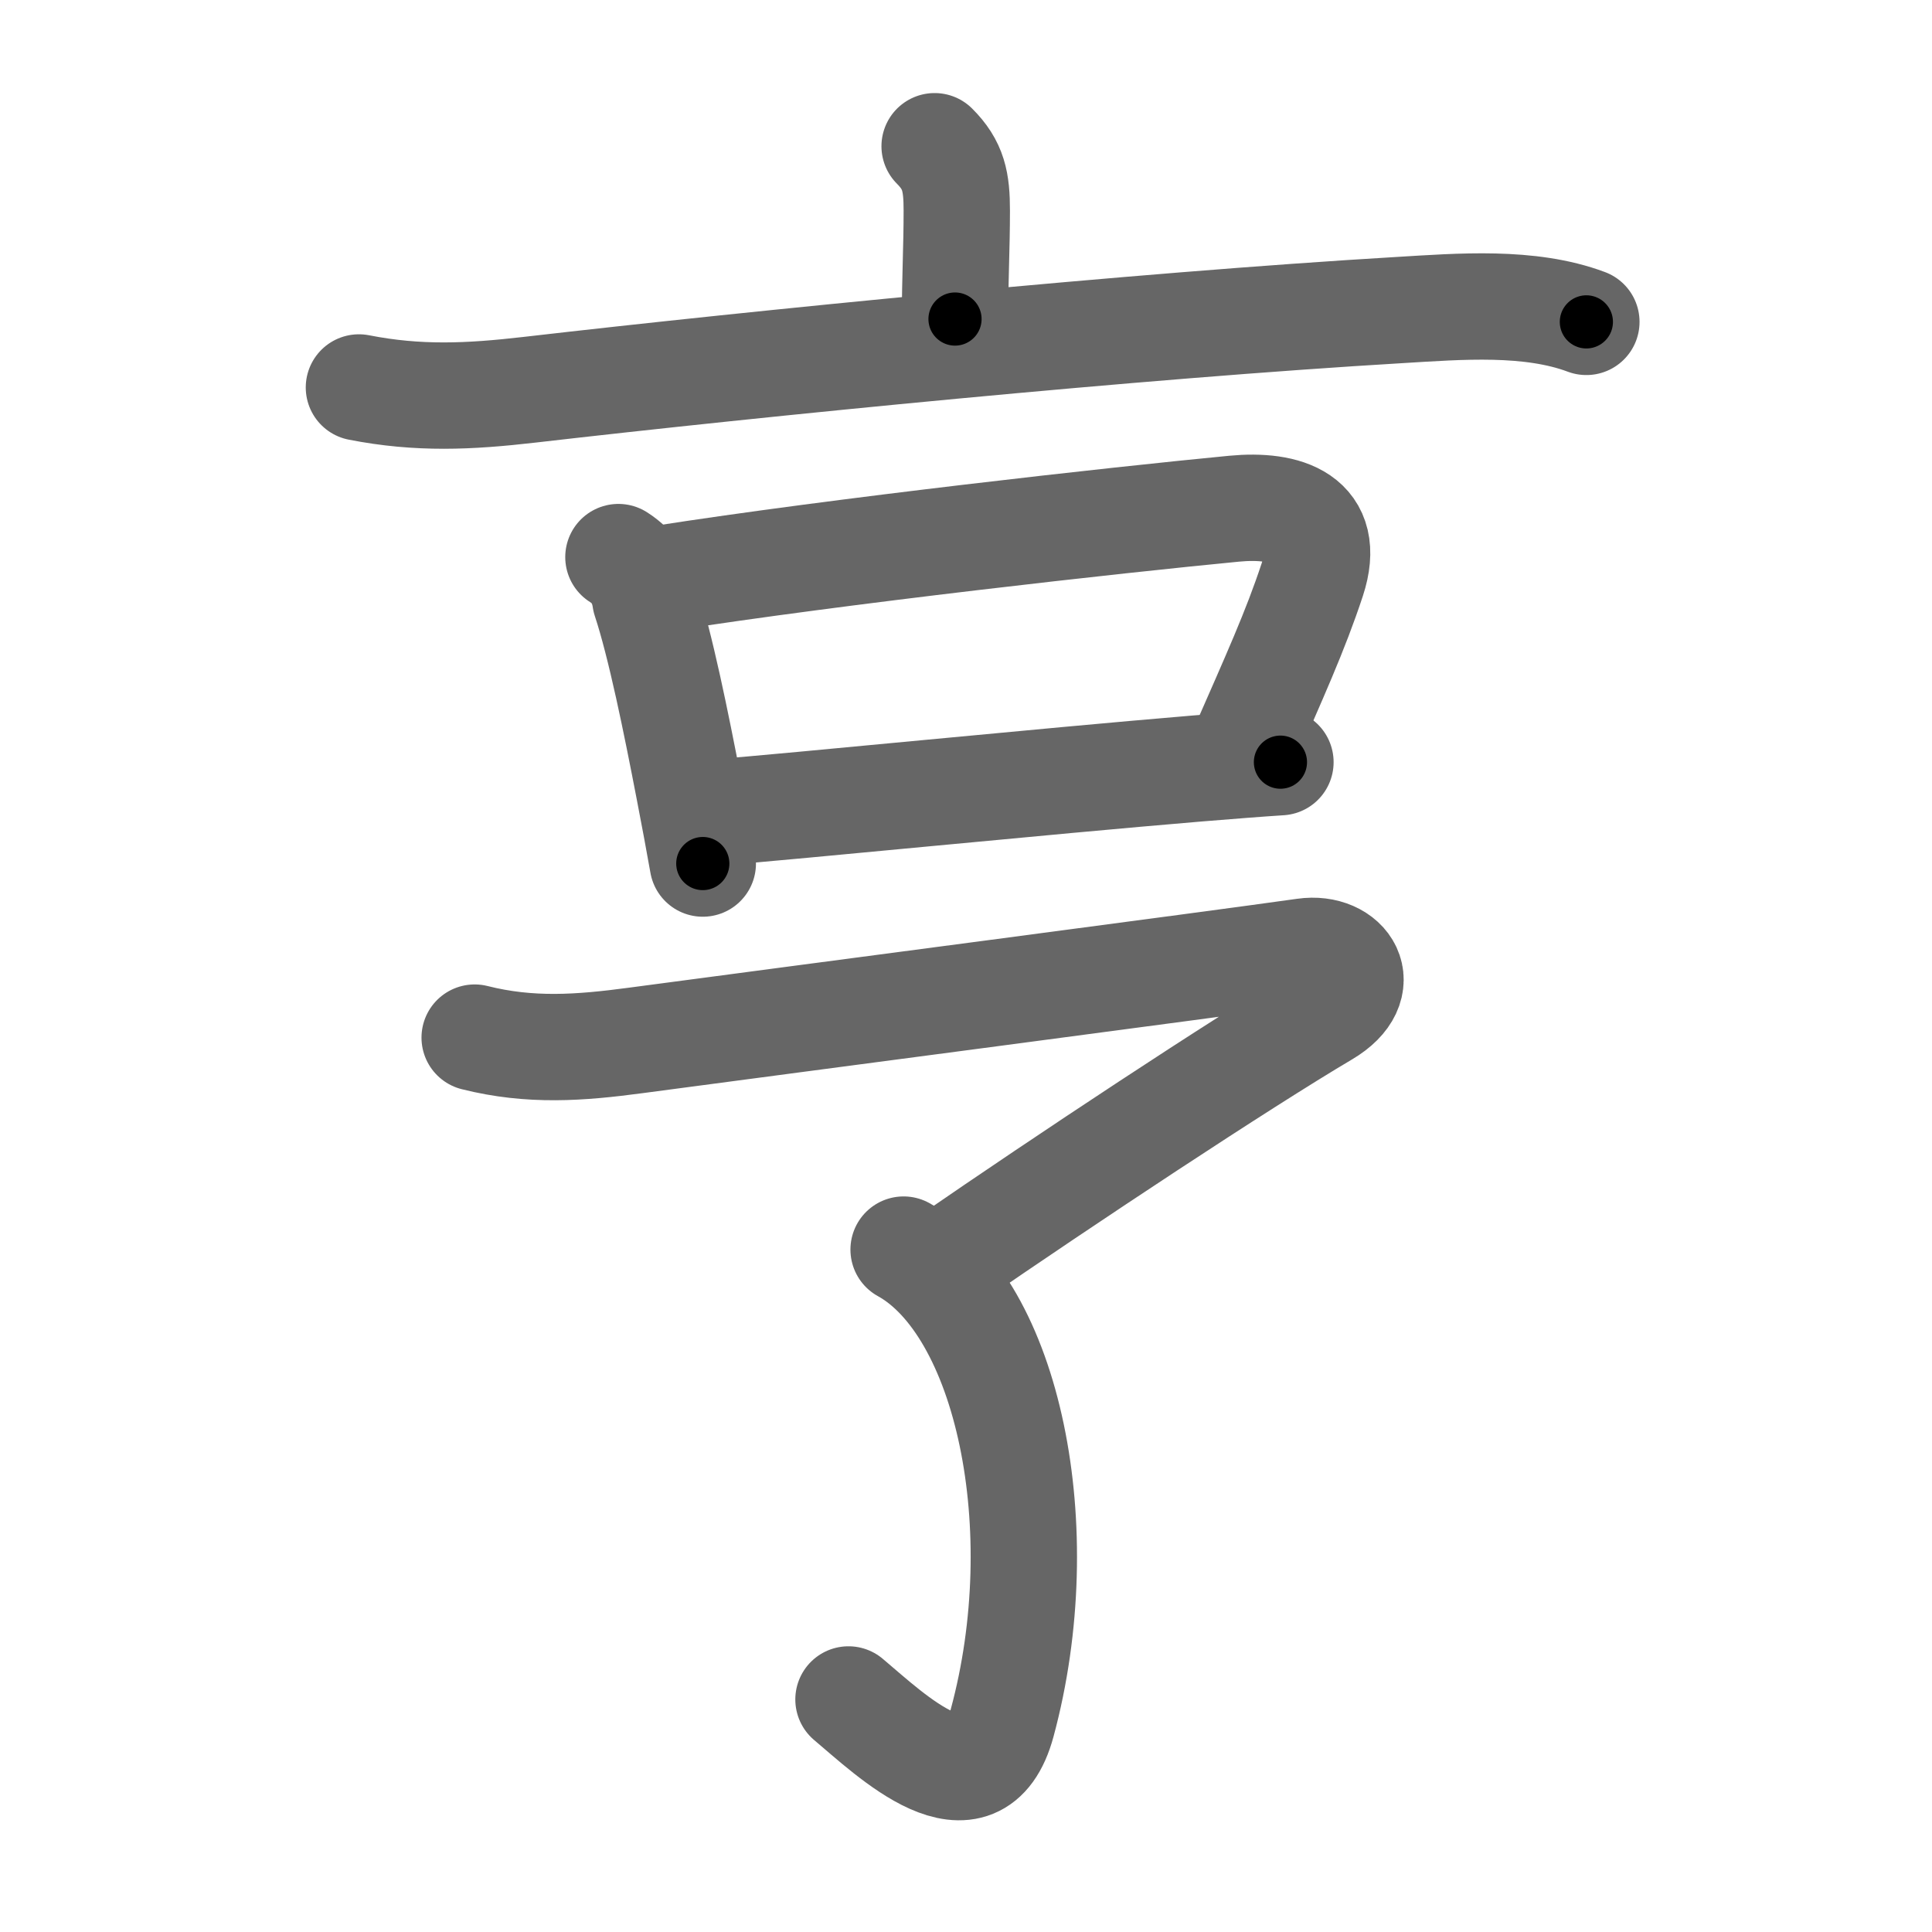 <svg xmlns="http://www.w3.org/2000/svg" width="109" height="109" viewBox="0 0 109 109" id="4ea8"><g fill="none" stroke="#666" stroke-width="6" stroke-linecap="round" stroke-linejoin="round"><g><g><path d="M52.73,8.25c1.07,1.07,1.25,2,1.25,3.64c0,2.12-0.1,3.78-0.1,6.11" /><path d="M20.25,21.86c3.36,0.66,6.23,0.52,9.62,0.13c12.98-1.5,34.26-3.62,49.13-4.5c3.34-0.2,7.3-0.53,10.5,0.67" /></g><g><g><path d="M34.89,31.43c0.87,0.55,1.37,1.35,1.52,2.39c0.85,2.57,1.74,6.97,2.46,10.71c0.29,1.5,0.56,2.94,0.78,4.19" /><path d="M37.27,32.65c10.13-1.58,25.69-3.31,32.36-3.95c2.93-0.28,5.54,0.54,4.41,3.99c-0.96,2.91-2.11,5.43-4.06,9.88" /><path d="M40.28,45.85c4.68-0.37,18.5-1.76,27.23-2.49c1.85-0.15,3.47-0.28,4.73-0.36" /></g><g><path d="M26.78,58.54c3.14,0.79,5.94,0.58,9.08,0.16c8.84-1.18,32.89-4.33,37.73-5.02c2.35-0.34,3.87,1.91,1.16,3.51C70,60,60,66.62,53.49,71.11" /><g><path d="M50.98,70.5c5.89,3.25,8.52,15.75,5.56,26.7c-1.46,5.39-6.29,0.68-8.67-1.32" /></g></g></g></g></g><g fill="none" stroke="#000" stroke-width="3" stroke-linecap="round" stroke-linejoin="round"><path d="M52.73,8.25c1.07,1.07,1.25,2,1.25,3.64c0,2.12-0.1,3.78-0.1,6.11" stroke-dasharray="10.092" stroke-dashoffset="10.092"><animate attributeName="stroke-dashoffset" values="10.092;10.092;0" dur="0.101s" fill="freeze" begin="0s;4ea8.click" /></path><path d="M20.25,21.86c3.36,0.66,6.23,0.52,9.62,0.13c12.98-1.5,34.26-3.62,49.13-4.5c3.34-0.2,7.3-0.53,10.5,0.67" stroke-dasharray="69.606" stroke-dashoffset="69.606"><animate attributeName="stroke-dashoffset" values="69.606" fill="freeze" begin="4ea8.click" /><animate attributeName="stroke-dashoffset" values="69.606;69.606;0" keyTimes="0;0.162;1" dur="0.624s" fill="freeze" begin="0s;4ea8.click" /></path><path d="M34.89,31.43c0.87,0.55,1.37,1.35,1.52,2.39c0.85,2.57,1.74,6.97,2.46,10.71c0.29,1.5,0.56,2.94,0.78,4.19" stroke-dasharray="18.188" stroke-dashoffset="18.188"><animate attributeName="stroke-dashoffset" values="18.188" fill="freeze" begin="4ea8.click" /><animate attributeName="stroke-dashoffset" values="18.188;18.188;0" keyTimes="0;0.774;1" dur="0.806s" fill="freeze" begin="0s;4ea8.click" /></path><path d="M37.27,32.65c10.13-1.58,25.69-3.31,32.36-3.95c2.93-0.28,5.54,0.54,4.41,3.99c-0.96,2.91-2.11,5.43-4.06,9.88" stroke-dasharray="50.879" stroke-dashoffset="50.879"><animate attributeName="stroke-dashoffset" values="50.879" fill="freeze" begin="4ea8.click" /><animate attributeName="stroke-dashoffset" values="50.879;50.879;0" keyTimes="0;0.613;1" dur="1.315s" fill="freeze" begin="0s;4ea8.click" /></path><path d="M40.28,45.85c4.68-0.37,18.5-1.76,27.23-2.49c1.85-0.15,3.47-0.28,4.73-0.36" stroke-dasharray="32.088" stroke-dashoffset="32.088"><animate attributeName="stroke-dashoffset" values="32.088" fill="freeze" begin="4ea8.click" /><animate attributeName="stroke-dashoffset" values="32.088;32.088;0" keyTimes="0;0.804;1" dur="1.636s" fill="freeze" begin="0s;4ea8.click" /></path><path d="M26.78,58.54c3.14,0.79,5.94,0.58,9.08,0.16c8.84-1.18,32.89-4.33,37.73-5.02c2.35-0.34,3.87,1.91,1.16,3.51C70,60,60,66.62,53.49,71.11" stroke-dasharray="78.578" stroke-dashoffset="78.578"><animate attributeName="stroke-dashoffset" values="78.578" fill="freeze" begin="4ea8.click" /><animate attributeName="stroke-dashoffset" values="78.578;78.578;0" keyTimes="0;0.735;1" dur="2.227s" fill="freeze" begin="0s;4ea8.click" /></path><path d="M50.98,70.5c5.89,3.25,8.52,15.75,5.56,26.7c-1.46,5.39-6.29,0.68-8.67-1.32" stroke-dasharray="40.072" stroke-dashoffset="40.072"><animate attributeName="stroke-dashoffset" values="40.072" fill="freeze" begin="4ea8.click" /><animate attributeName="stroke-dashoffset" values="40.072;40.072;0" keyTimes="0;0.847;1" dur="2.628s" fill="freeze" begin="0s;4ea8.click" /></path></g></svg>